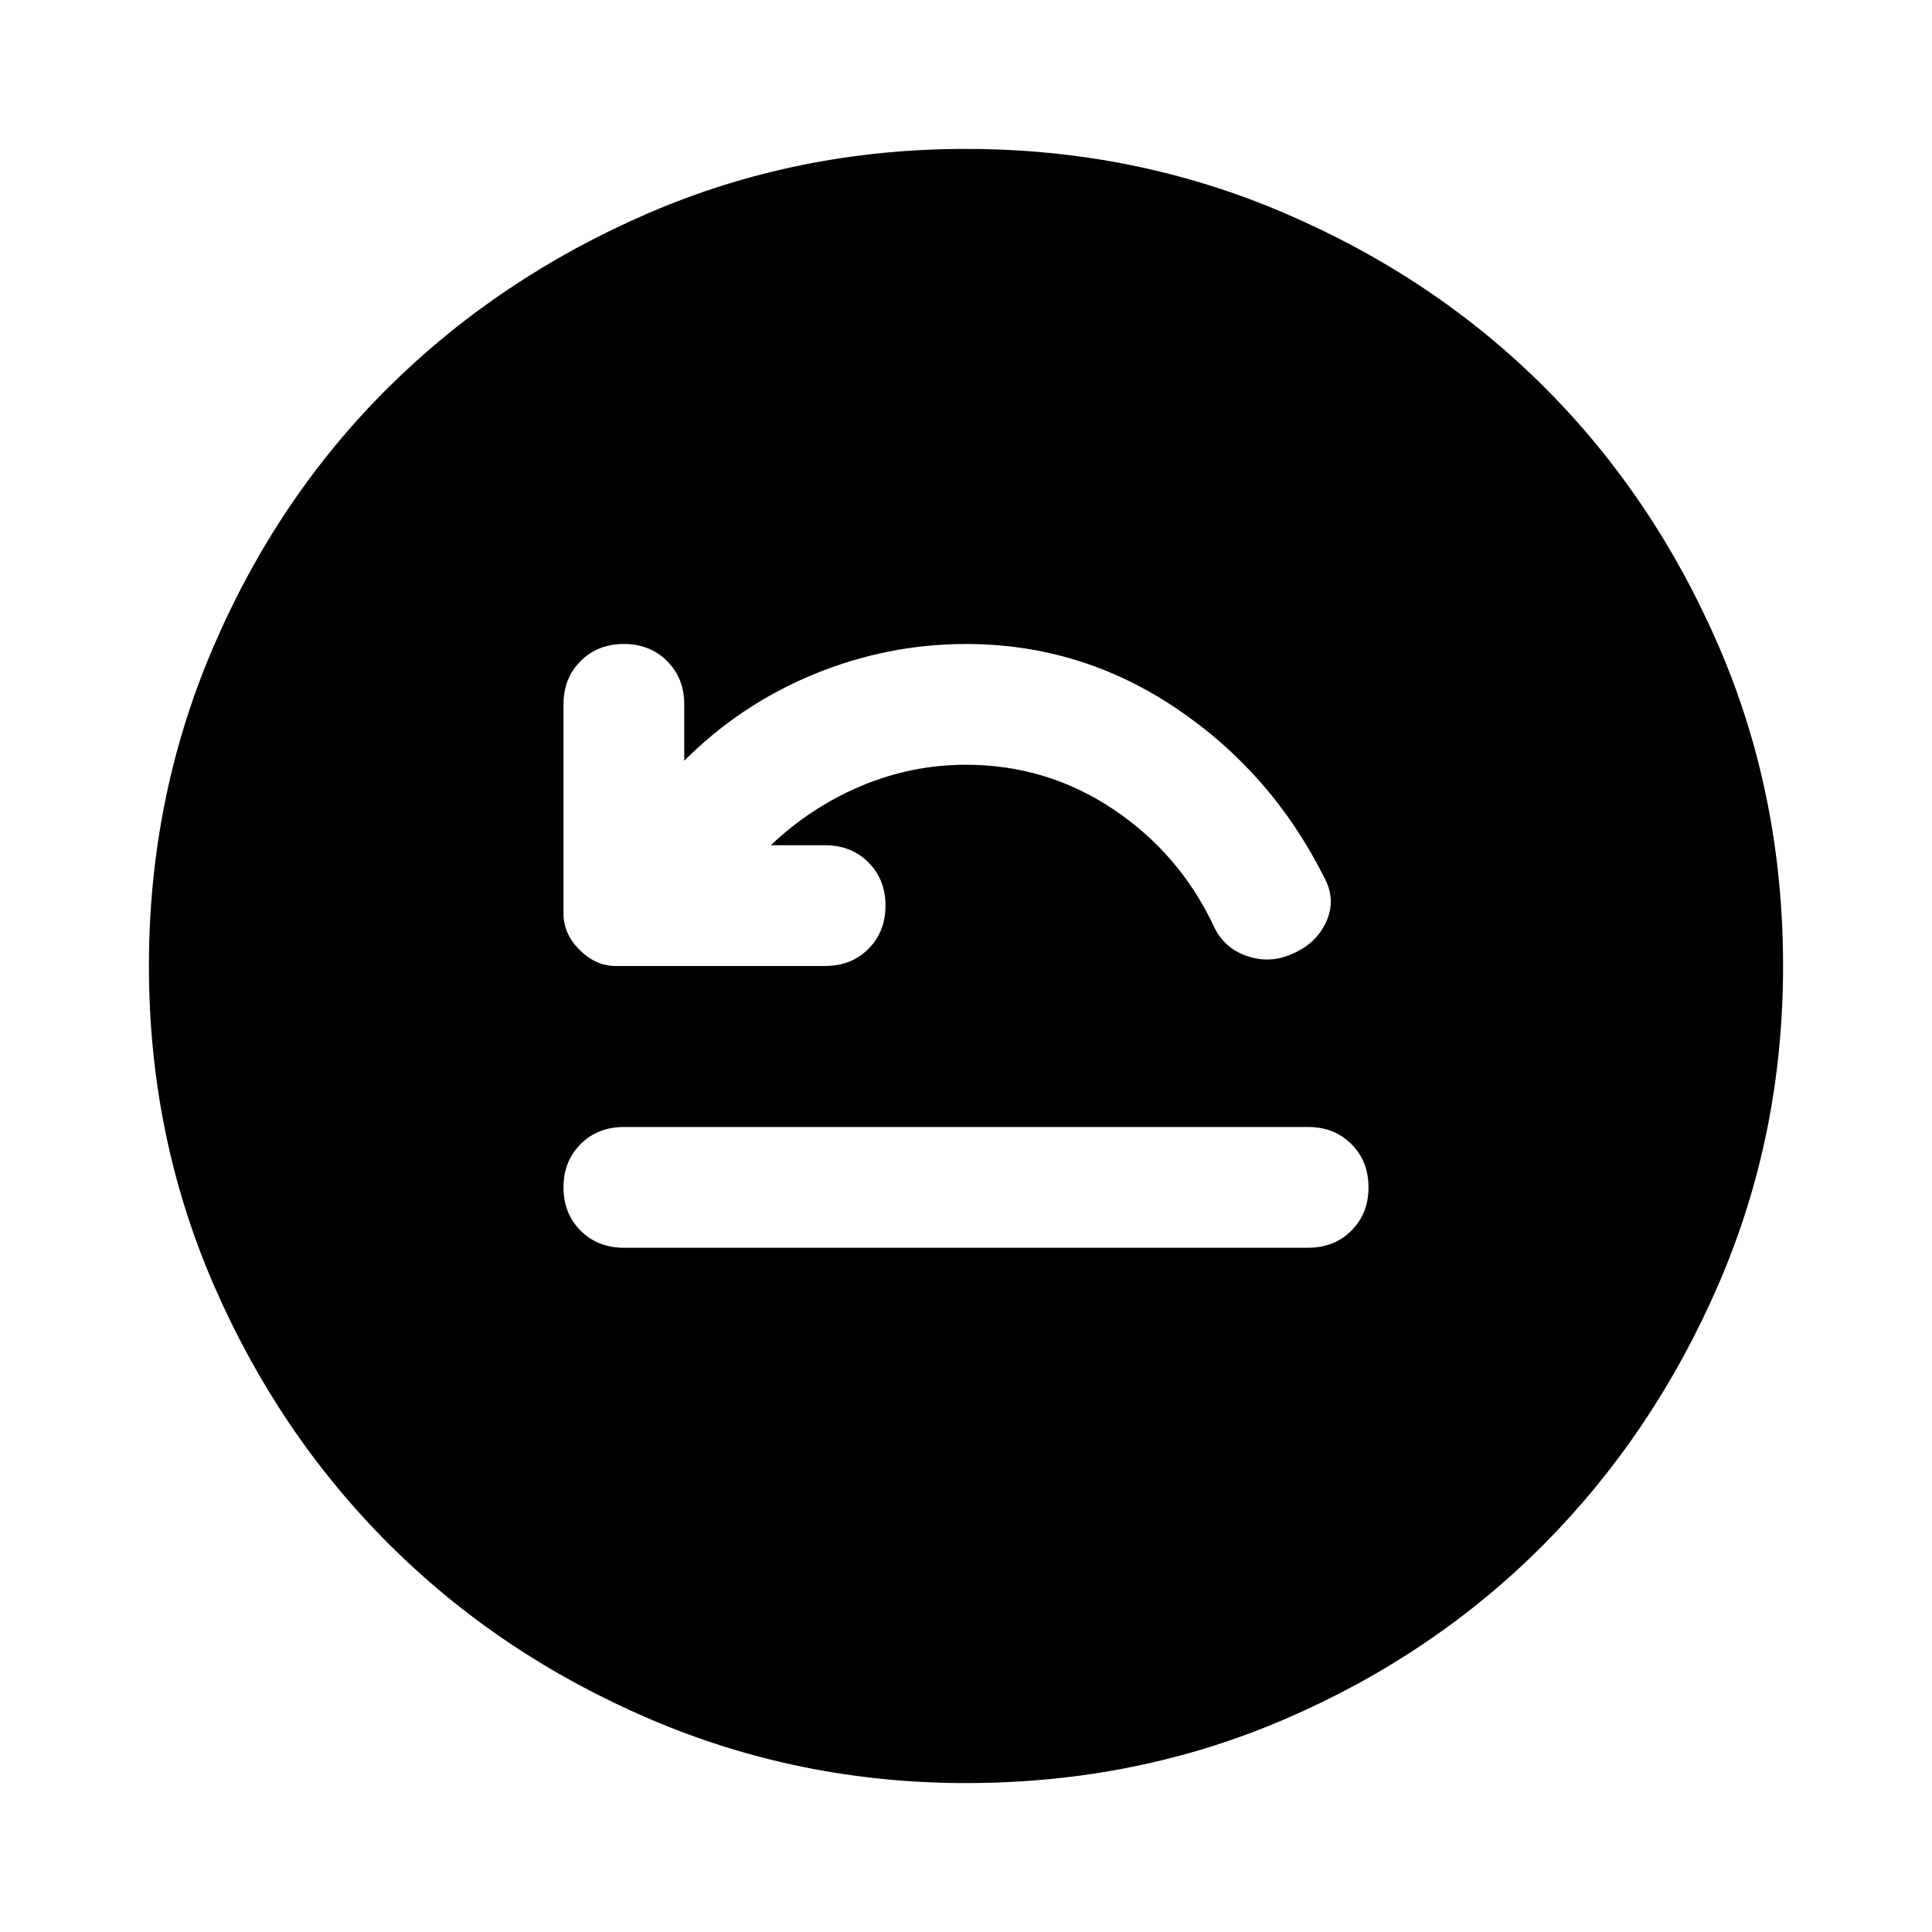 <svg xmlns="http://www.w3.org/2000/svg" width="48" height="48" viewBox="0 0 48 48"><path d="M15.5 31h17q.65 0 1.075-.425Q34 30.15 34 29.5q0-.65-.425-1.075Q33.15 28 32.5 28h-17q-.65 0-1.075.425Q14 28.85 14 29.5q0 .65.425 1.075Q14.85 31 15.5 31Zm3.65-10q1-.95 2.25-1.475Q22.65 19 24 19q2 0 3.65 1.1t2.5 2.9q.25.55.825.75.575.2 1.125-.05.6-.25.85-.8t-.05-1.1q-1.3-2.6-3.675-4.2T24 16q-1.95 0-3.775.75T17 18.9v-1.4q0-.65-.425-1.075Q16.15 16 15.5 16q-.65 0-1.075.425Q14 16.85 14 17.5v5.2q0 .5.4.9t.9.4h5.2q.65 0 1.075-.425Q22 23.15 22 22.5q0-.65-.425-1.075Q21.15 21 20.5 21ZM24 44.3q-4.15 0-7.875-1.6-3.725-1.6-6.475-4.35Q6.9 35.6 5.3 31.9 3.7 28.2 3.7 24t1.6-7.925q1.6-3.725 4.35-6.45Q12.4 6.9 16.1 5.3T24 3.7q4.2 0 7.925 1.6 3.725 1.6 6.45 4.325T42.7 16.05q1.6 3.7 1.6 7.95 0 4.2-1.6 7.9t-4.325 6.45Q35.65 41.1 31.95 42.7q-3.7 1.6-7.95 1.6Z"/></svg>